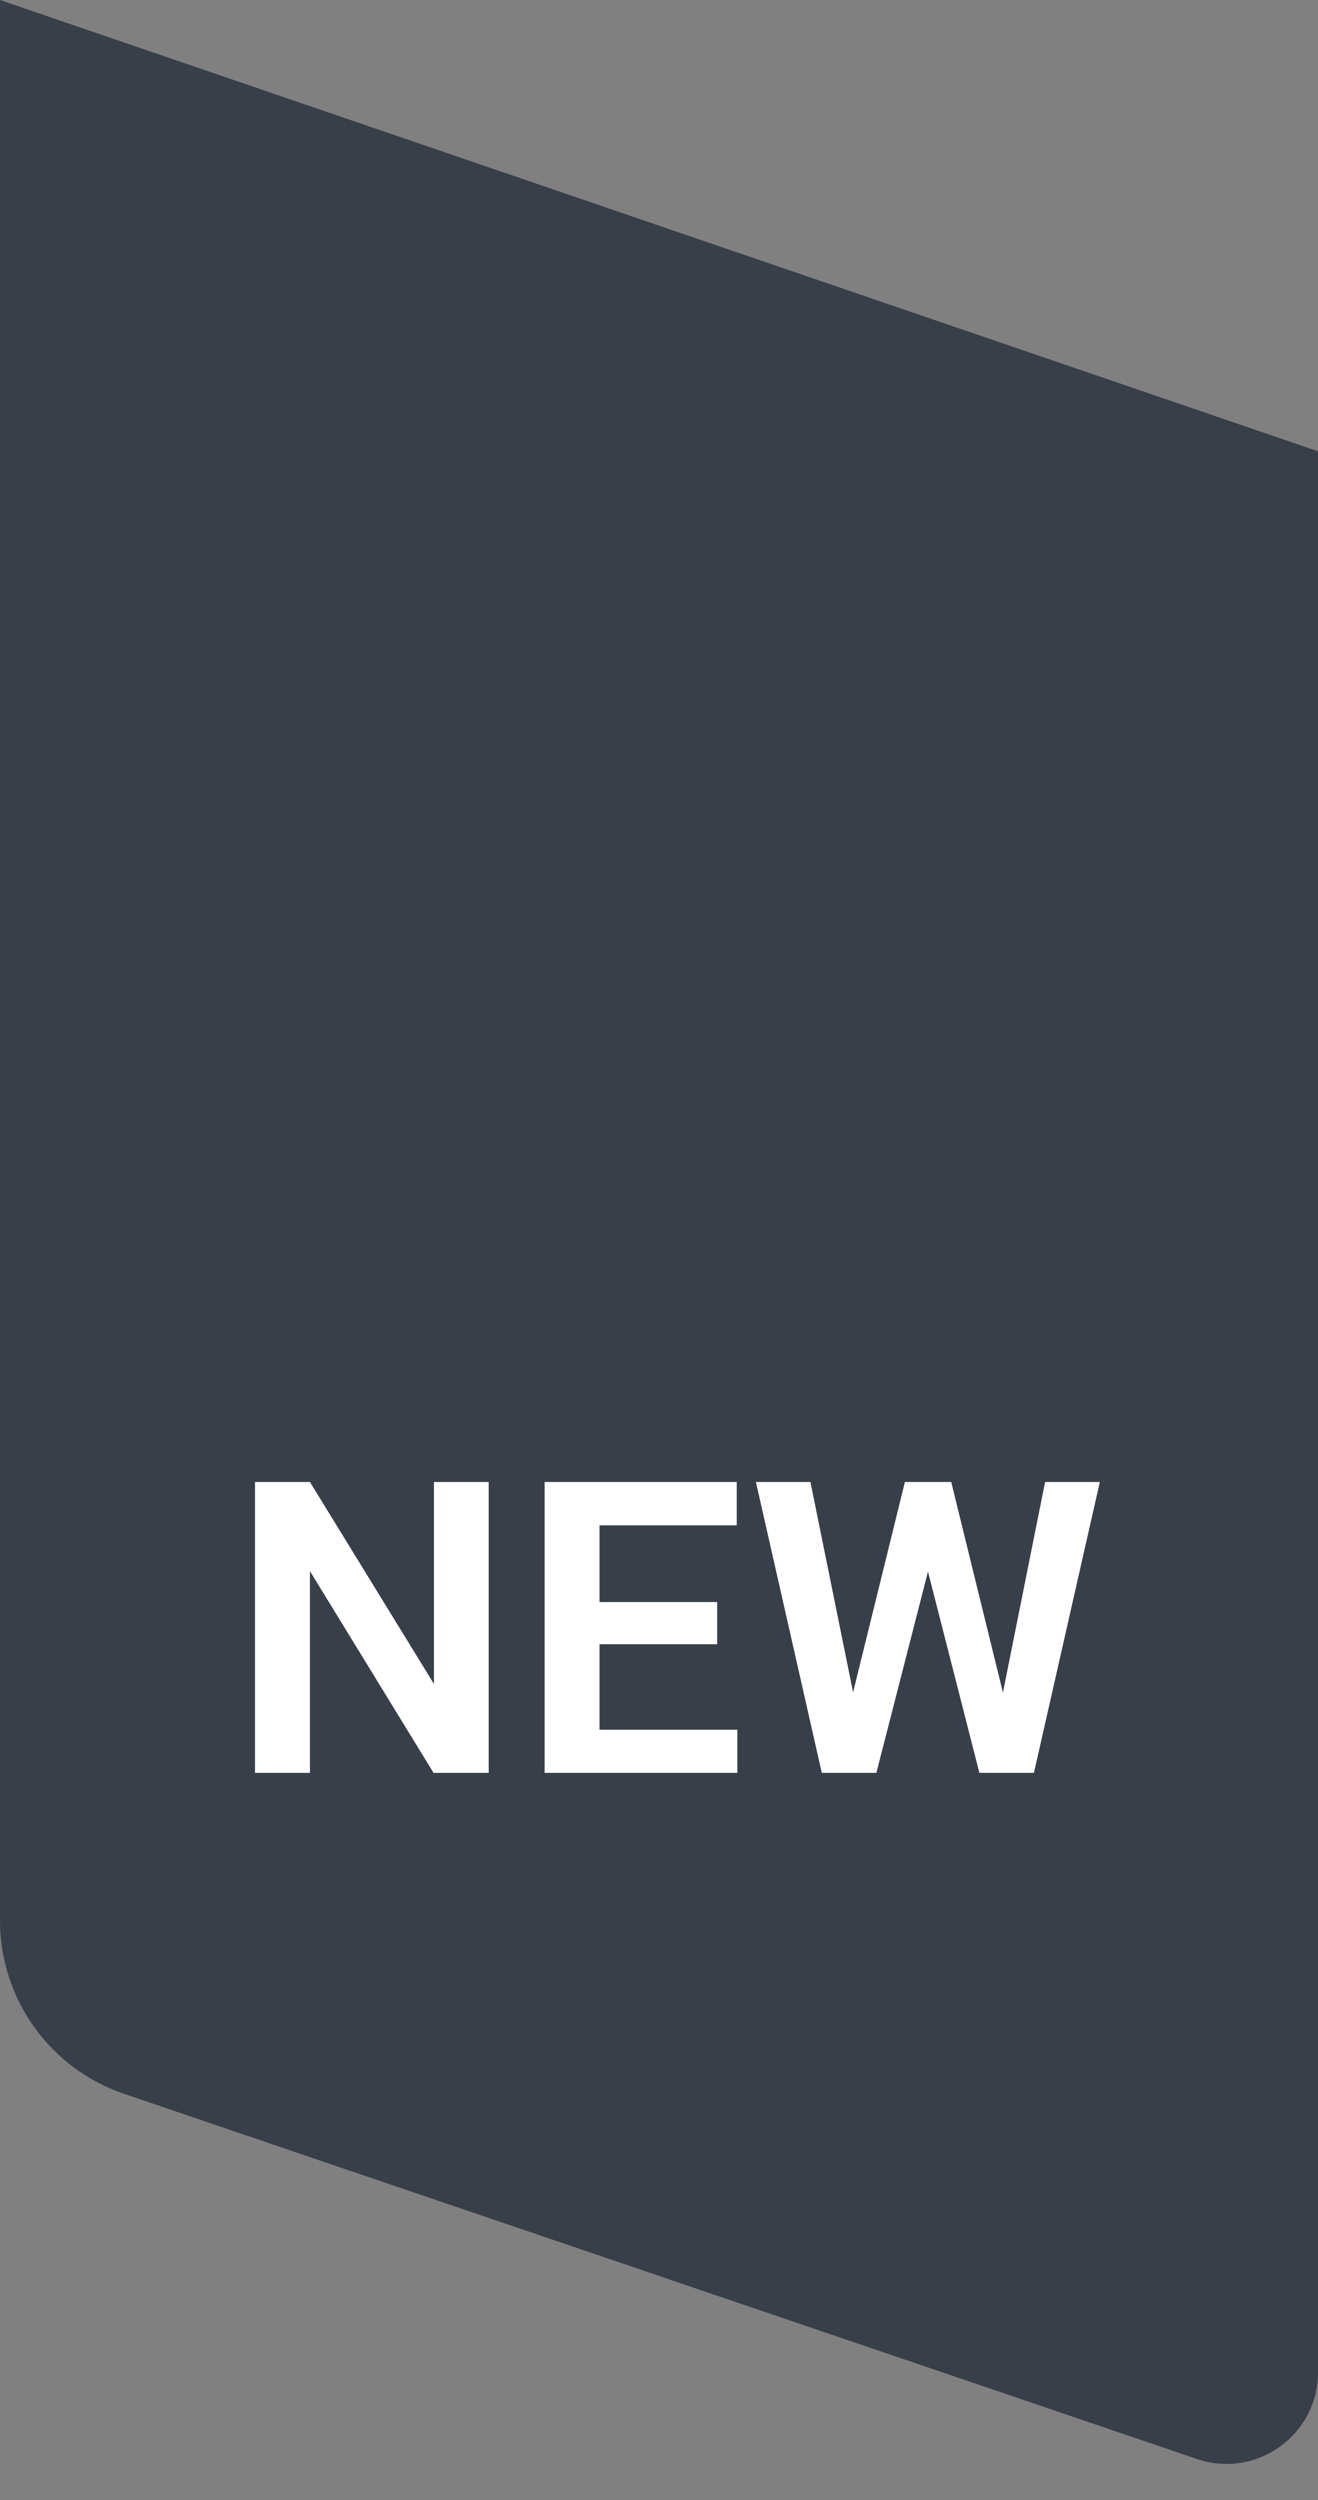 <svg width="58" height="110" viewBox="0 0 58 110" fill="none" xmlns="http://www.w3.org/2000/svg">
<rect x="0" y="0" width="58" height="110" fill="#808080" stroke="none"/>
<path d="M58 19.855V104.375C58 107.135 55.287 109.077 52.675 108.188L5.461 92.122C2.196 91.011 0 87.945 0 84.496V0L58 19.855Z" fill="#393F49"/>
<path d="M21.505 65.203V78H19.079L13.639 69.123V78H11.222V65.203H13.639L19.097 74.089V65.203H21.505ZM32.447 76.102V78H25.645V76.102H32.447ZM26.383 65.203V78H23.966V65.203H26.383ZM31.56 70.485V72.34H25.645V70.485H31.56ZM32.421 65.203V67.11H25.645V65.203H32.421ZM37.273 75.548L39.821 65.203H41.201L41.289 67.383L38.565 78H37.105L37.273 75.548ZM35.664 65.203L37.756 75.513V78H36.165L33.265 65.203H35.664ZM43.935 75.469L45.991 65.203H48.399L45.499 78H43.908L43.935 75.469ZM41.86 65.203L44.409 75.583L44.559 78H43.1L40.384 67.374L40.489 65.203H41.86Z" fill="white"/>
</svg>
